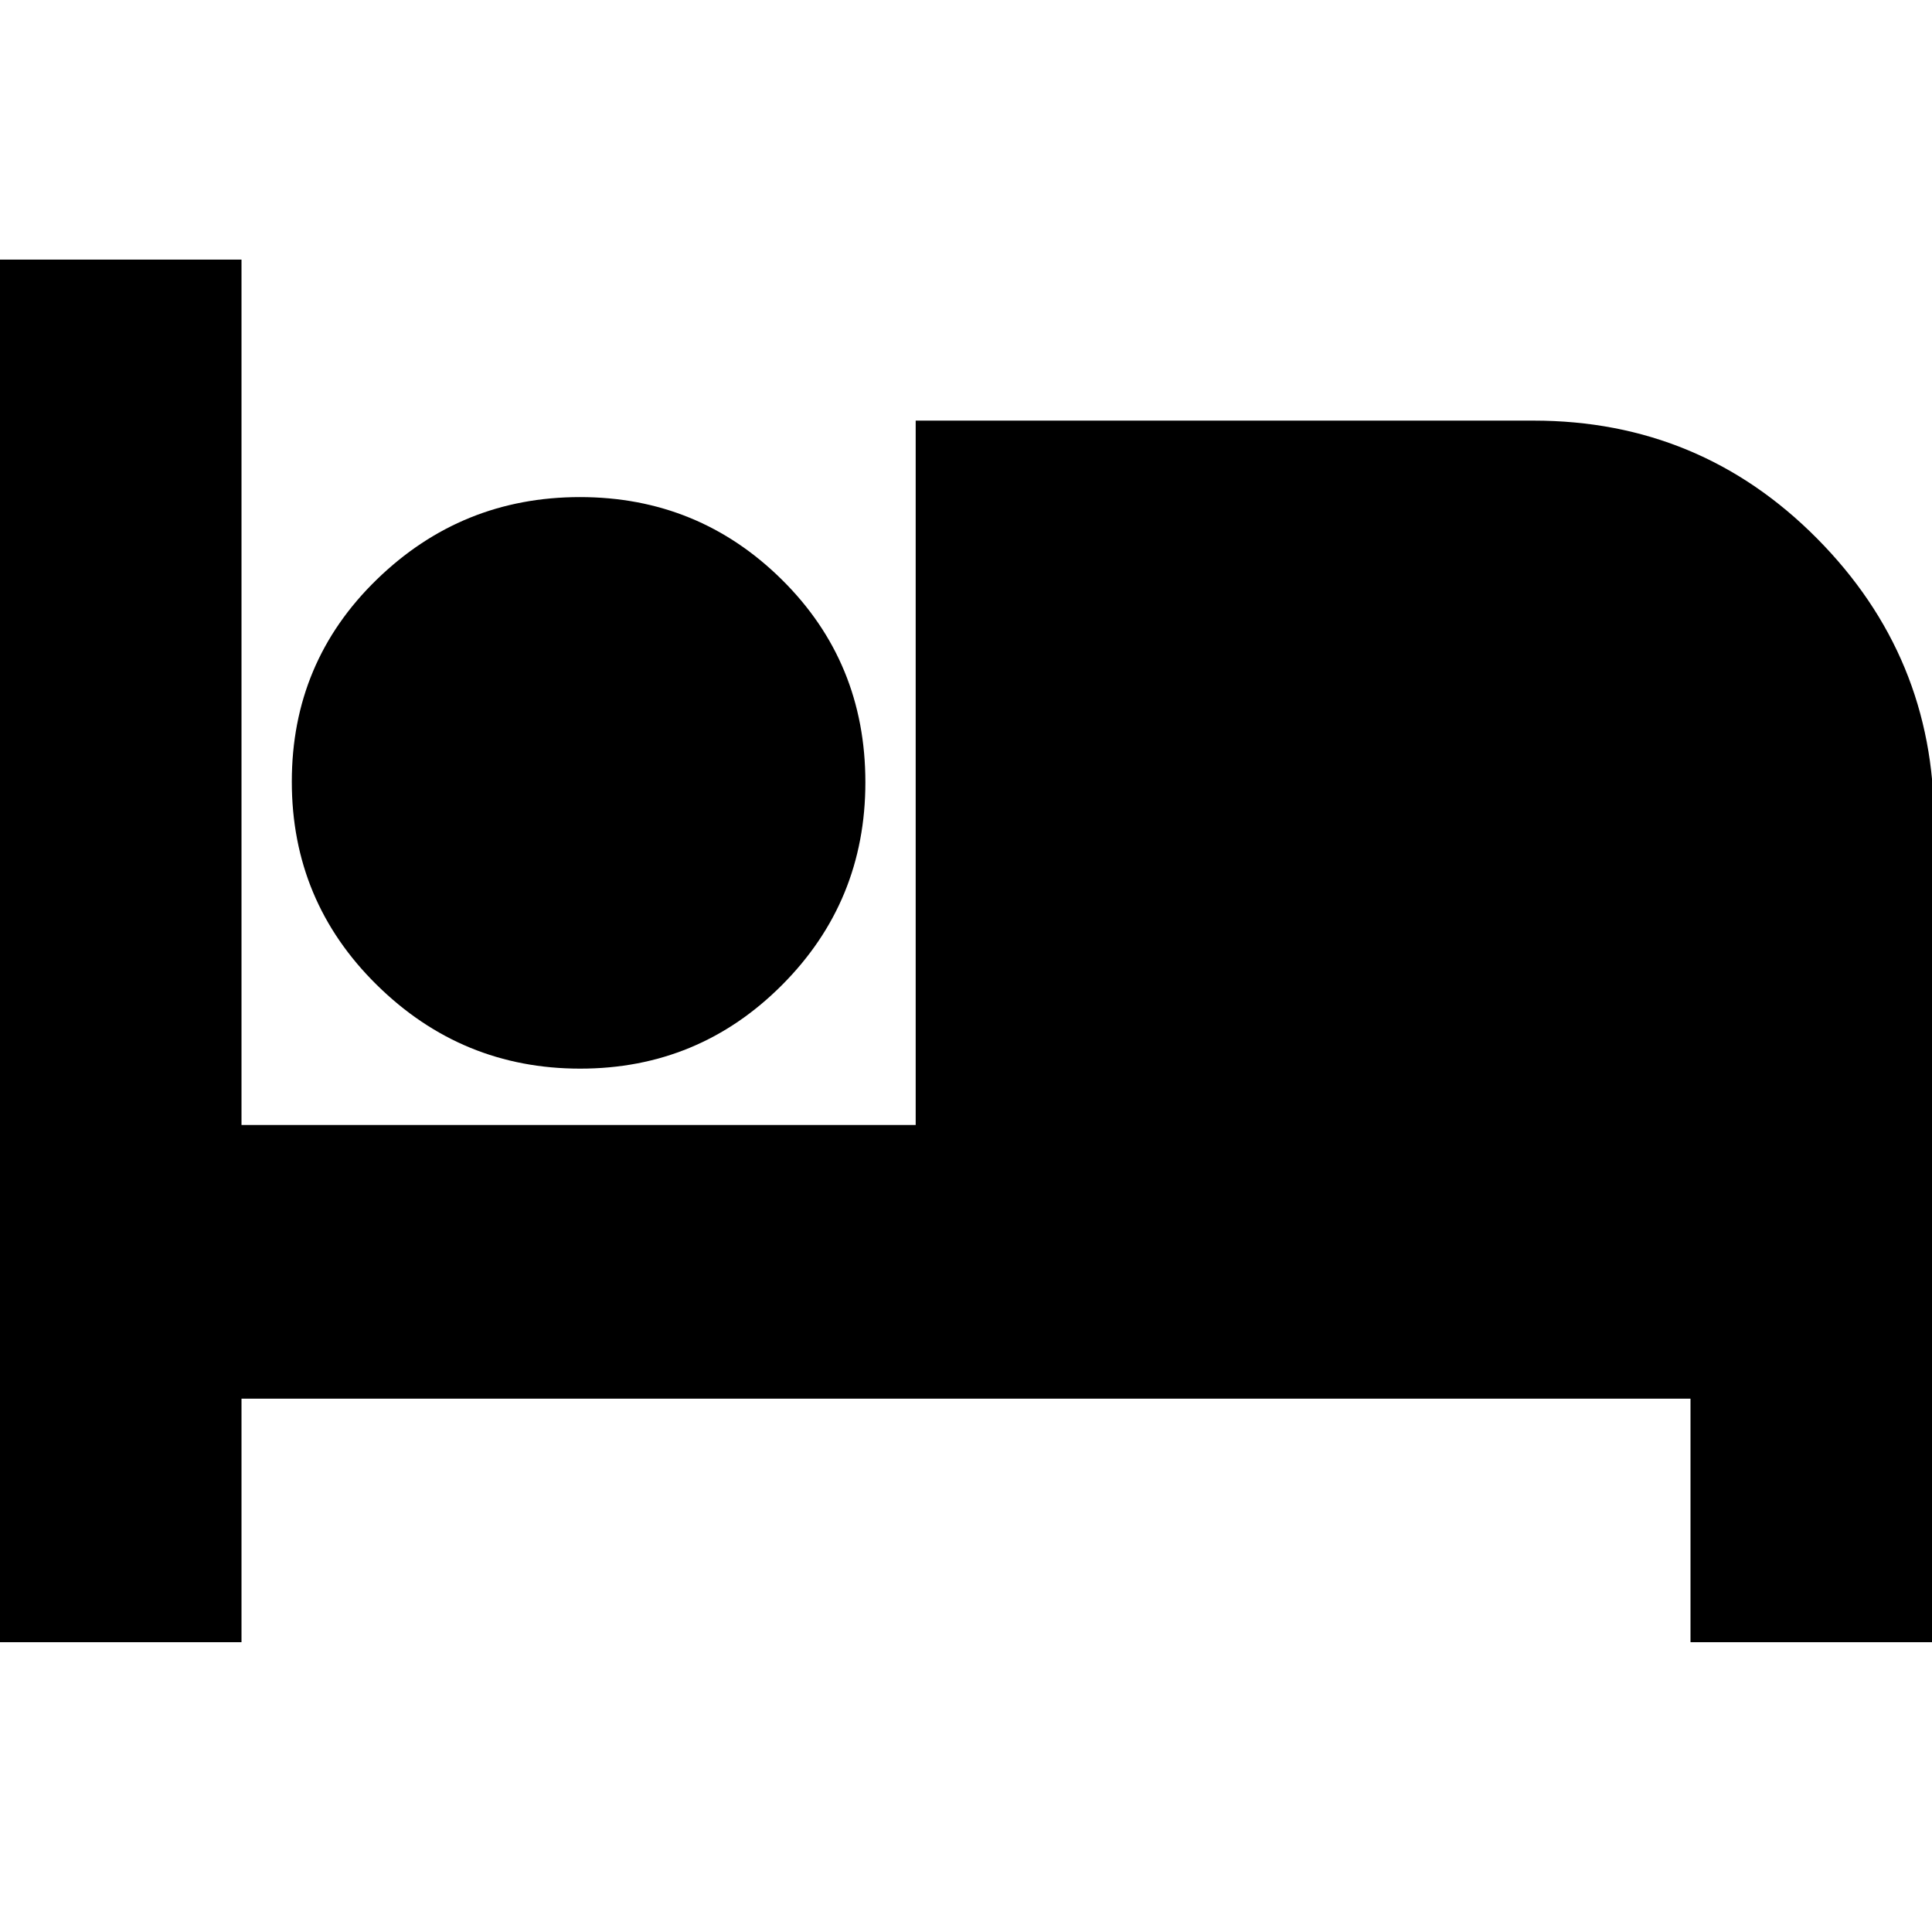 <svg xmlns="http://www.w3.org/2000/svg" height="24" viewBox="0 -960 960 960" width="24"><path d="M-1-144v-687h121v430h335v-350h307q82.84 0 140.92 58.61Q961-633.79 961-552v408H840v-121H120v121H-1Zm289.29-285q-58.82 0-101.05-41.59-42.24-41.59-42.24-101T187.18-672q42.17-41 101-41 58.82 0 100.32 41.02Q430-630.95 430-571.29q0 59.24-41.44 100.76Q347.12-429 288.29-429Z"/></svg>